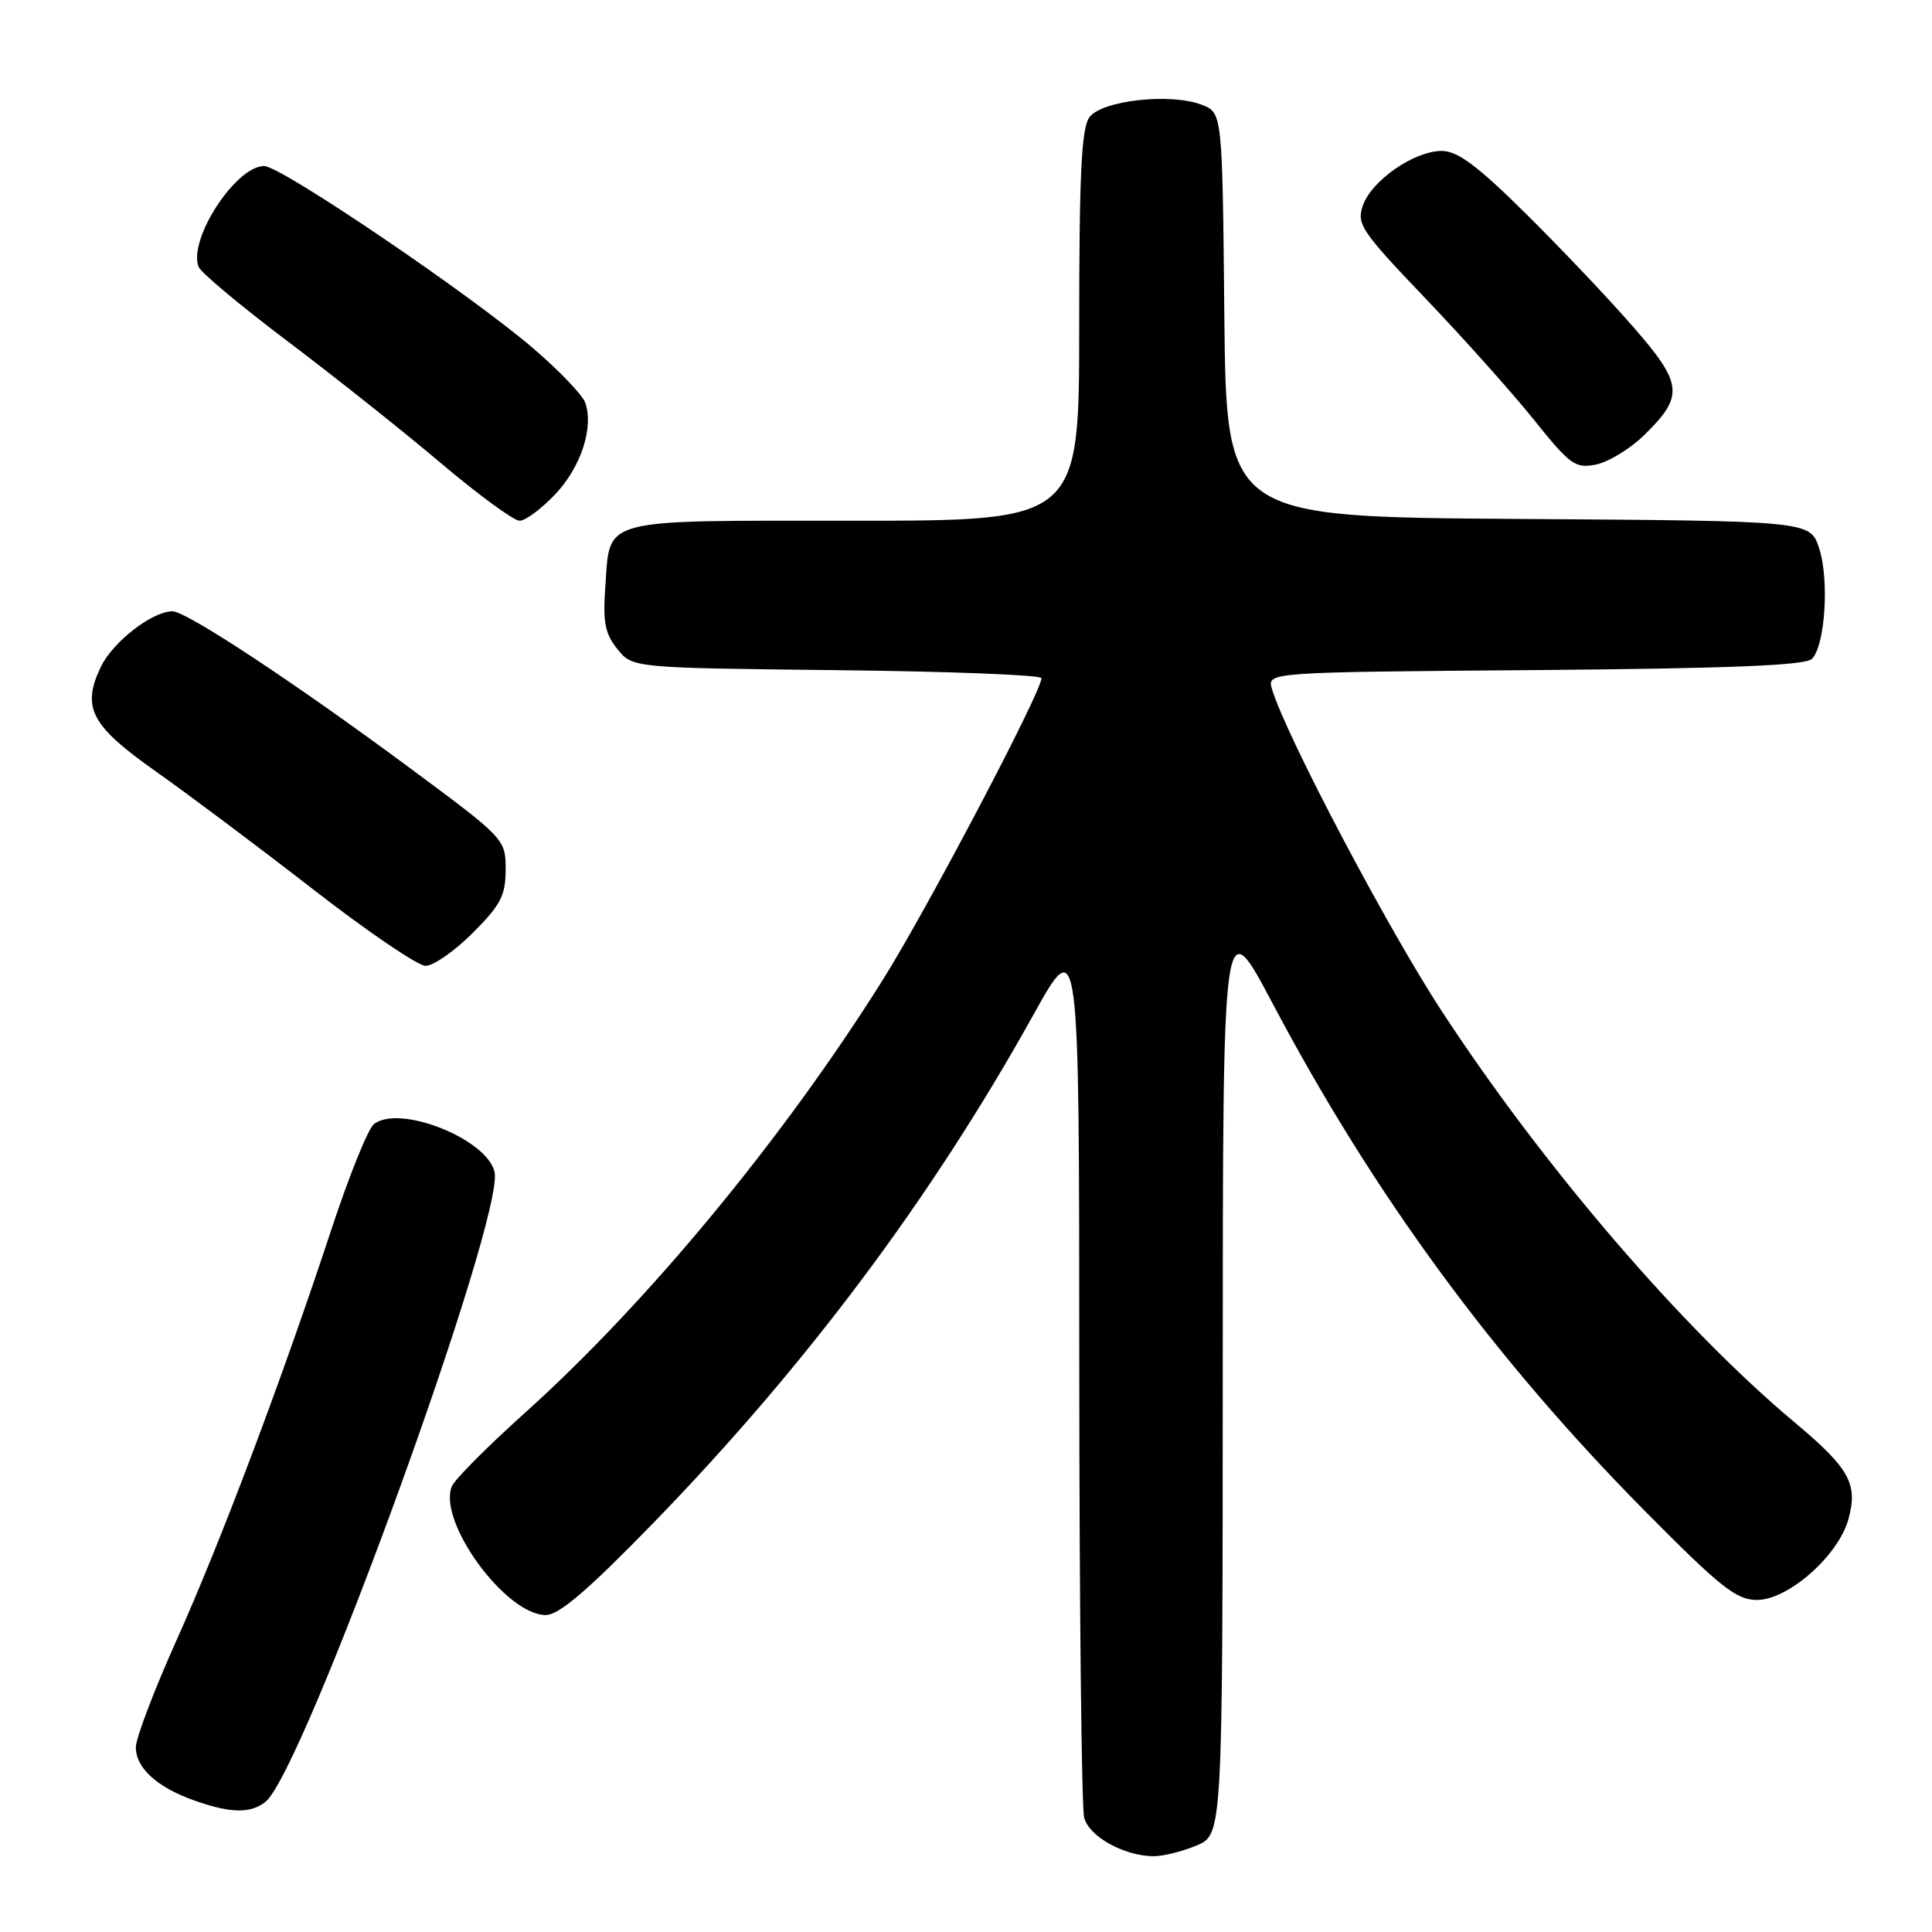 <?xml version="1.0" encoding="UTF-8" standalone="no"?>
<!DOCTYPE svg PUBLIC "-//W3C//DTD SVG 1.1//EN" "http://www.w3.org/Graphics/SVG/1.1/DTD/svg11.dtd" >
<svg xmlns="http://www.w3.org/2000/svg" xmlns:xlink="http://www.w3.org/1999/xlink" version="1.1" viewBox="0 0 256 256">
 <g >
 <path fill="currentColor"
d=" M 158.53 244.55 C 162.00 243.10 162.00 243.10 162.02 181.80 C 162.03 120.50 162.03 120.50 168.62 132.95 C 182.02 158.29 197.93 179.98 217.99 200.25 C 228.00 210.36 230.07 212.00 232.81 212.00 C 236.94 212.00 243.59 206.14 244.92 201.32 C 246.22 196.63 245.07 194.56 237.83 188.50 C 222.87 175.98 204.54 154.62 191.05 134.00 C 183.83 122.96 170.35 97.38 168.54 91.29 C 167.89 89.07 167.89 89.07 203.40 88.79 C 229.20 88.58 239.23 88.17 240.09 87.31 C 241.84 85.56 242.41 76.78 241.04 72.63 C 239.85 69.02 239.85 69.02 201.18 68.76 C 162.50 68.50 162.50 68.50 162.23 41.72 C 161.97 14.94 161.97 14.94 159.23 13.88 C 155.11 12.29 145.98 13.30 144.35 15.54 C 143.30 16.97 143.00 23.10 143.00 43.19 C 143.00 69.00 143.00 69.00 113.12 69.00 C 79.02 69.00 80.88 68.50 80.20 77.85 C 79.87 82.45 80.18 84.00 81.81 86.01 C 83.82 88.50 83.82 88.50 110.91 88.80 C 125.81 88.96 138.00 89.44 138.00 89.86 C 138.00 91.67 122.89 120.40 116.98 129.83 C 103.80 150.84 85.75 172.67 69.50 187.26 C 64.55 191.71 60.21 196.07 59.86 196.97 C 58.00 201.67 67.02 214.00 72.32 214.00 C 74.07 214.00 77.92 210.70 86.62 201.75 C 106.81 180.96 123.46 158.70 136.90 134.52 C 143.00 123.55 143.00 123.55 143.01 181.02 C 143.02 212.64 143.31 239.56 143.66 240.86 C 144.32 243.35 148.88 245.89 152.78 245.96 C 154.04 245.98 156.62 245.35 158.53 244.55 Z  M 35.18 238.75 C 40.22 234.72 66.99 161.06 65.52 155.24 C 64.42 150.83 52.78 146.28 49.52 148.98 C 48.75 149.62 46.24 155.85 43.94 162.82 C 37.35 182.80 29.27 204.24 23.40 217.32 C 20.43 223.93 18.00 230.32 18.00 231.52 C 18.00 234.26 20.78 236.80 25.68 238.55 C 30.52 240.28 33.20 240.33 35.18 238.75 Z  M 62.63 123.63 C 66.35 119.91 67.00 118.66 67.00 115.22 C 67.00 111.20 66.93 111.12 54.25 101.72 C 39.03 90.45 24.71 81.00 22.85 81.00 C 20.15 81.01 14.93 85.07 13.35 88.39 C 10.78 93.78 12.05 96.17 20.75 102.29 C 25.01 105.30 34.35 112.30 41.50 117.85 C 48.65 123.41 55.35 127.96 56.38 127.98 C 57.42 127.99 60.23 126.03 62.63 123.63 Z  M 73.59 65.47 C 77.00 61.86 78.70 56.61 77.54 53.34 C 77.18 52.33 74.09 49.10 70.67 46.17 C 62.26 38.96 37.23 22.00 35.00 22.00 C 31.24 22.00 24.91 31.72 26.31 35.35 C 26.59 36.10 31.93 40.56 38.16 45.26 C 44.40 49.97 53.54 57.23 58.47 61.41 C 63.41 65.58 68.08 69.00 68.85 69.00 C 69.63 69.00 71.76 67.41 73.59 65.47 Z  M 217.76 57.75 C 223.19 52.48 223.04 50.91 216.36 43.26 C 213.14 39.56 206.74 32.81 202.14 28.27 C 195.76 21.95 193.13 20.00 191.04 20.00 C 187.40 20.00 181.76 23.90 180.59 27.22 C 179.73 29.68 180.35 30.61 188.83 39.49 C 193.88 44.77 200.37 52.03 203.25 55.62 C 208.04 61.60 208.73 62.10 211.46 61.56 C 213.10 61.23 215.94 59.51 217.76 57.75 Z "/>
</g>
</svg>